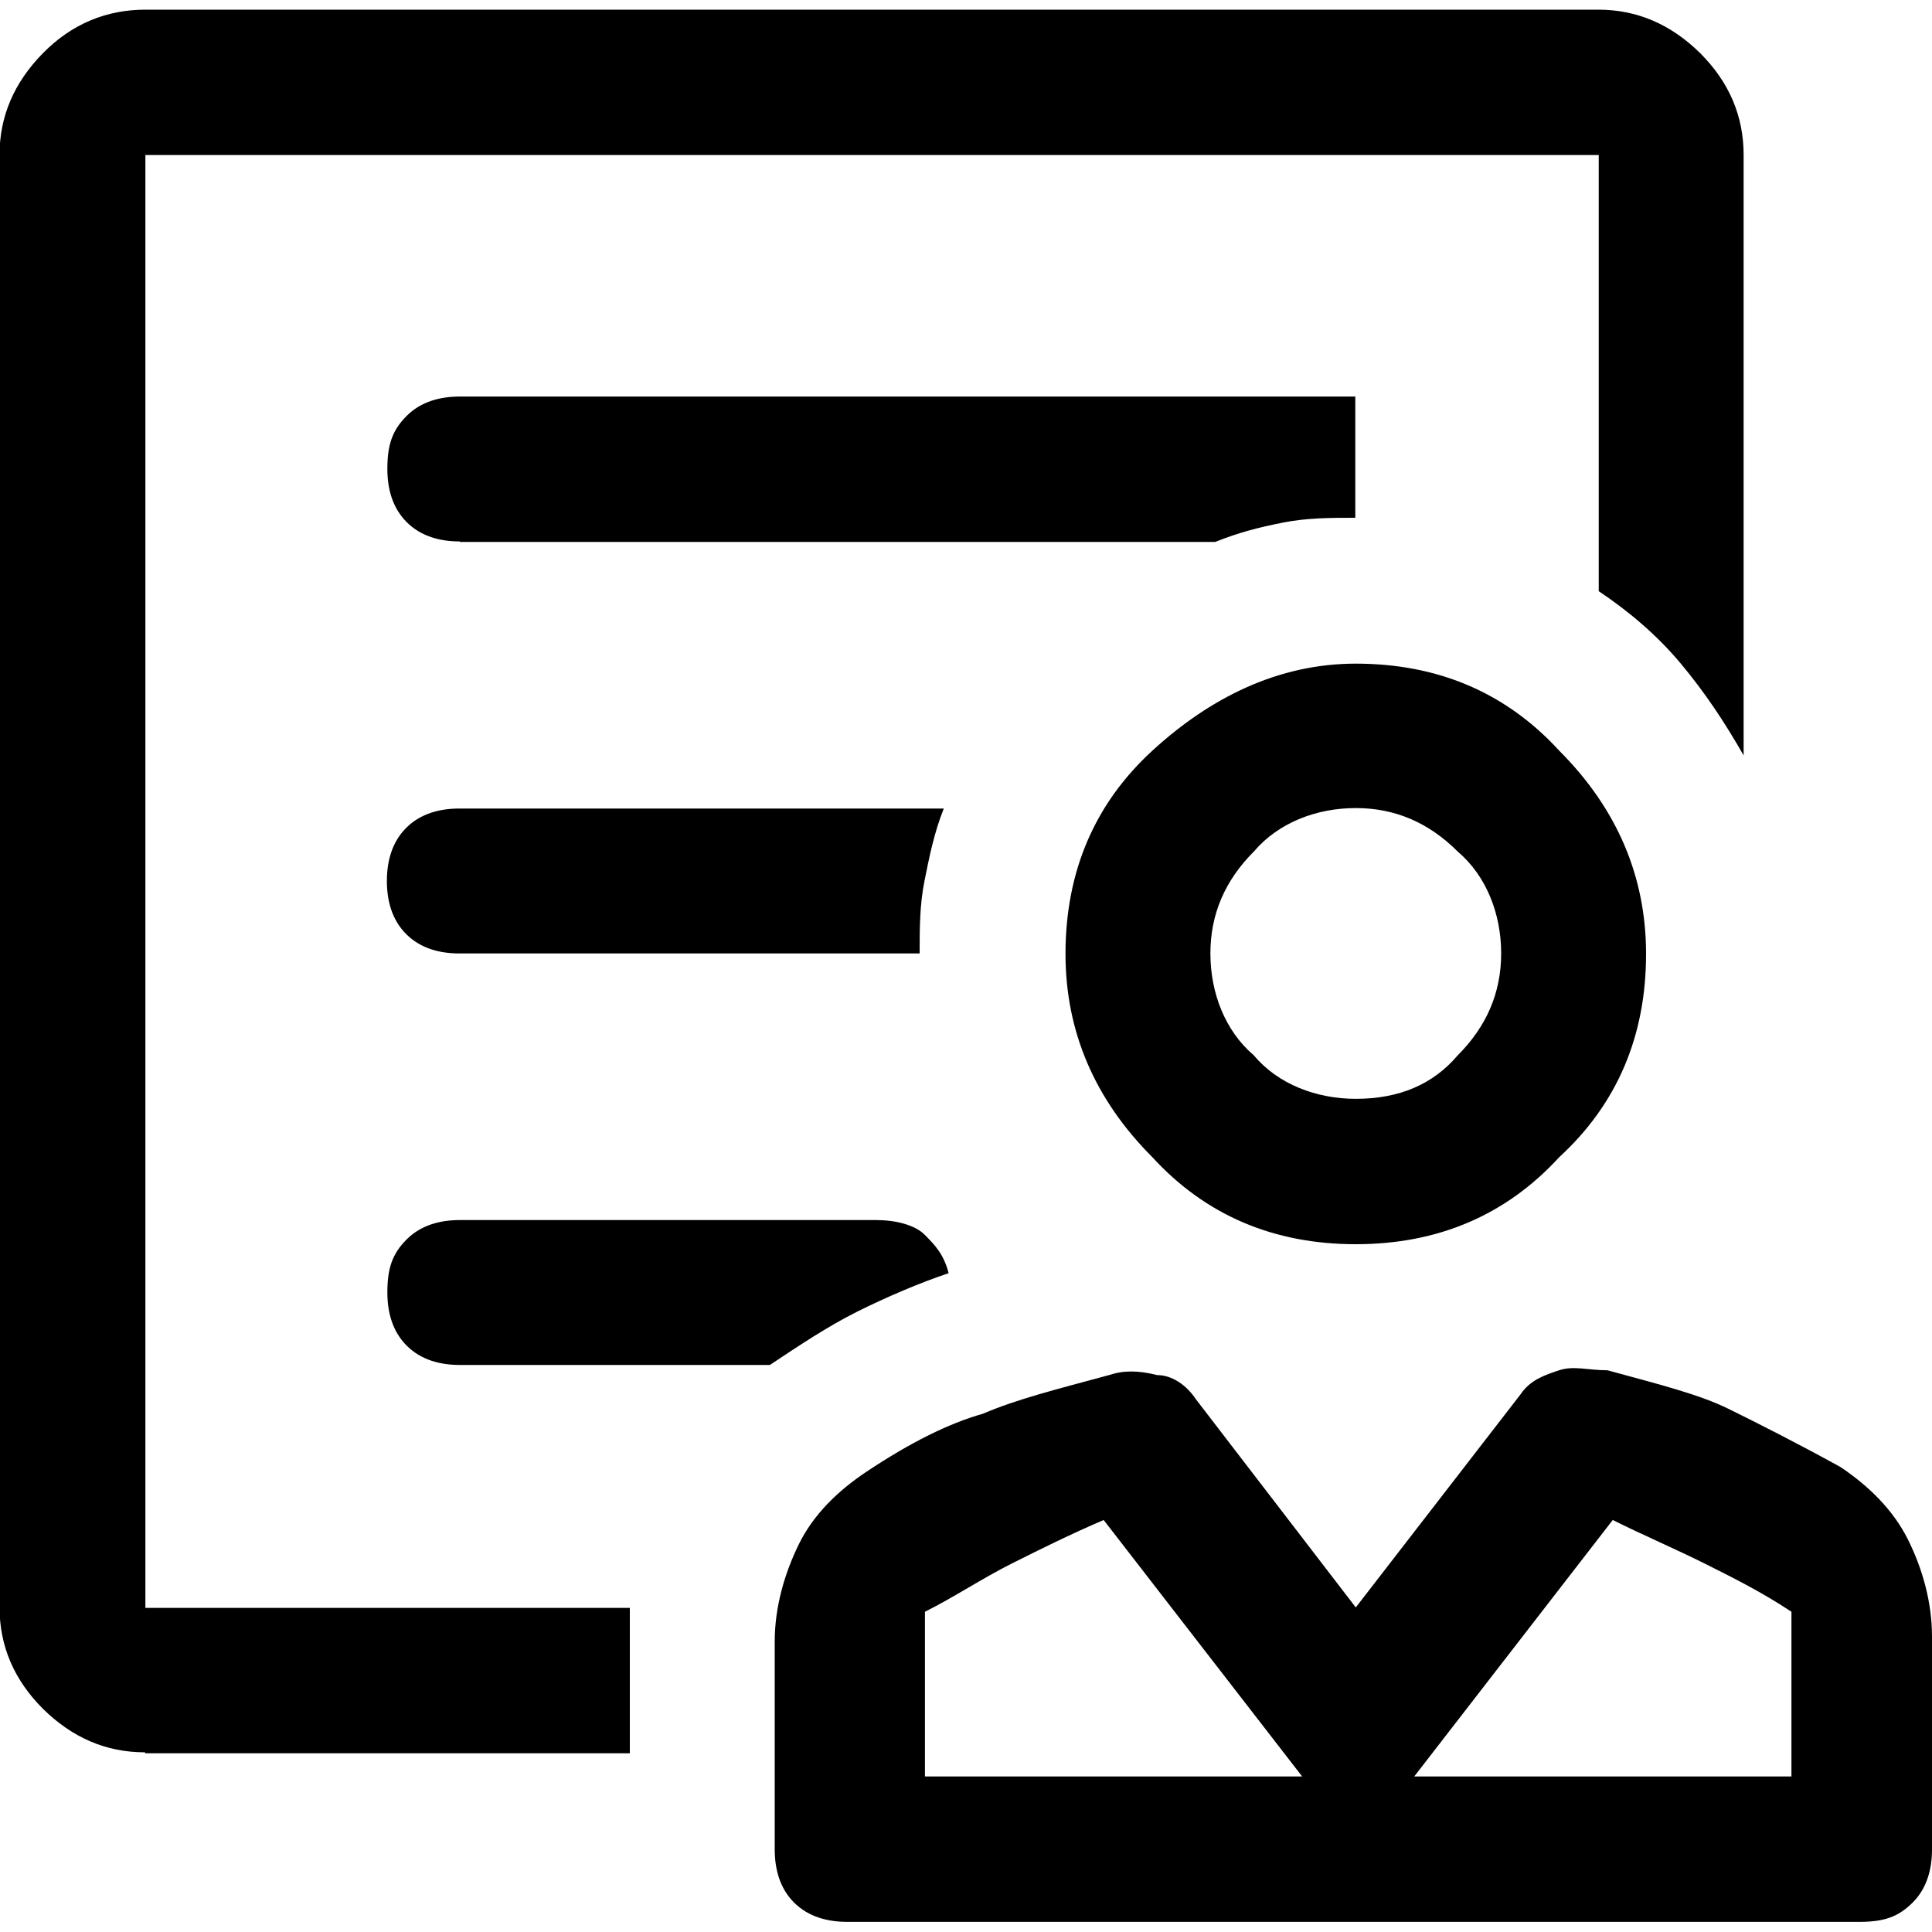 <?xml version="1.0" encoding="UTF-8"?><svg id="Layer_1" xmlns="http://www.w3.org/2000/svg" viewBox="0 0 40 40"><defs><style>.cls-1{fill:none;}</style></defs><rect class="cls-1" x="0" y="0" width="40" height="40"/><path d="m28.07,25.76c-1.7,0-3.11-.6-4.21-1.8-1.2-1.2-1.8-2.61-1.8-4.21,0-1.7.6-3.11,1.8-4.21s2.61-1.8,4.21-1.8c1.7,0,3.11.6,4.21,1.8,1.2,1.2,1.8,2.61,1.8,4.21,0,1.7-.6,3.11-1.8,4.21-1.1,1.2-2.51,1.8-4.21,1.8Zm0-3.01c.9,0,1.6-.3,2.11-.9.6-.6.9-1.3.9-2.11s-.3-1.6-.9-2.11c-.6-.6-1.3-.9-2.11-.9s-1.6.3-2.11.9c-.6.6-.9,1.3-.9,2.11s.3,1.6.9,2.11c.5.6,1.3.9,2.11.9Zm-10.53,17.04c-.4,0-.8-.1-1.1-.4-.3-.3-.4-.7-.4-1.1v-4.31c0-.7.2-1.4.5-2.01s.8-1.1,1.4-1.5c.9-.6,1.7-1,2.41-1.2.7-.3,1.5-.5,2.61-.8.3-.1.6-.1,1,0,.3,0,.6.2.8.5l3.31,4.31,3.41-4.41c.2-.3.5-.4.8-.5s.6,0,1,0c1.1.3,1.9.5,2.51.8s1.4.7,2.31,1.2c.6.4,1.1.9,1.4,1.5.3.6.5,1.3.5,2.01v4.41c0,.4-.1.8-.4,1.1-.3.3-.6.4-1.1.4h-20.95Zm1.5-3.01h7.92l-4.11-5.31c-.7.3-1.3.6-1.9.9-.6.3-1.2.7-1.8,1v3.41h-.1Zm10.23,0h7.82v-3.41c-.6-.4-1.2-.7-1.8-1s-1.3-.6-1.9-.9l-4.11,5.31Zm-26.27-3.51V3.21v9.02-1.5,22.56Zm0,3.01c-.8,0-1.5-.3-2.11-.9-.6-.6-.9-1.3-.9-2.11V3.21c0-.8.3-1.5.9-2.11S2.21.2,3.01.2h30.08c.8,0,1.5.3,2.11.9.6.6.9,1.3.9,2.11v12.43c-.4-.7-.8-1.3-1.3-1.9s-1.1-1.1-1.7-1.5V3.21H3.01v30.08h10.03v3.01H3.01Zm6.52-25.06h15.64c.5-.2.9-.3,1.4-.4s1-.1,1.5-.1v-2.51H9.52c-.4,0-.8.1-1.1.4-.3.3-.4.6-.4,1.1,0,.4.1.8.4,1.1.3.3.7.4,1.1.4Zm0,8.52h9.52c0-.5,0-1,.1-1.5s.2-1,.4-1.5h-10.03c-.4,0-.8.1-1.1.4-.3.3-.4.7-.4,1.1s.1.8.4,1.1c.3.3.7.4,1.1.4Zm0,8.52h6.42c.6-.4,1.2-.8,1.8-1.1s1.3-.6,1.9-.8c-.1-.4-.3-.6-.5-.8s-.6-.3-1-.3h-8.62c-.4,0-.8.1-1.1.4s-.4.6-.4,1.1c0,.4.1.8.4,1.1.3.3.7.4,1.1.4Z"/></svg>